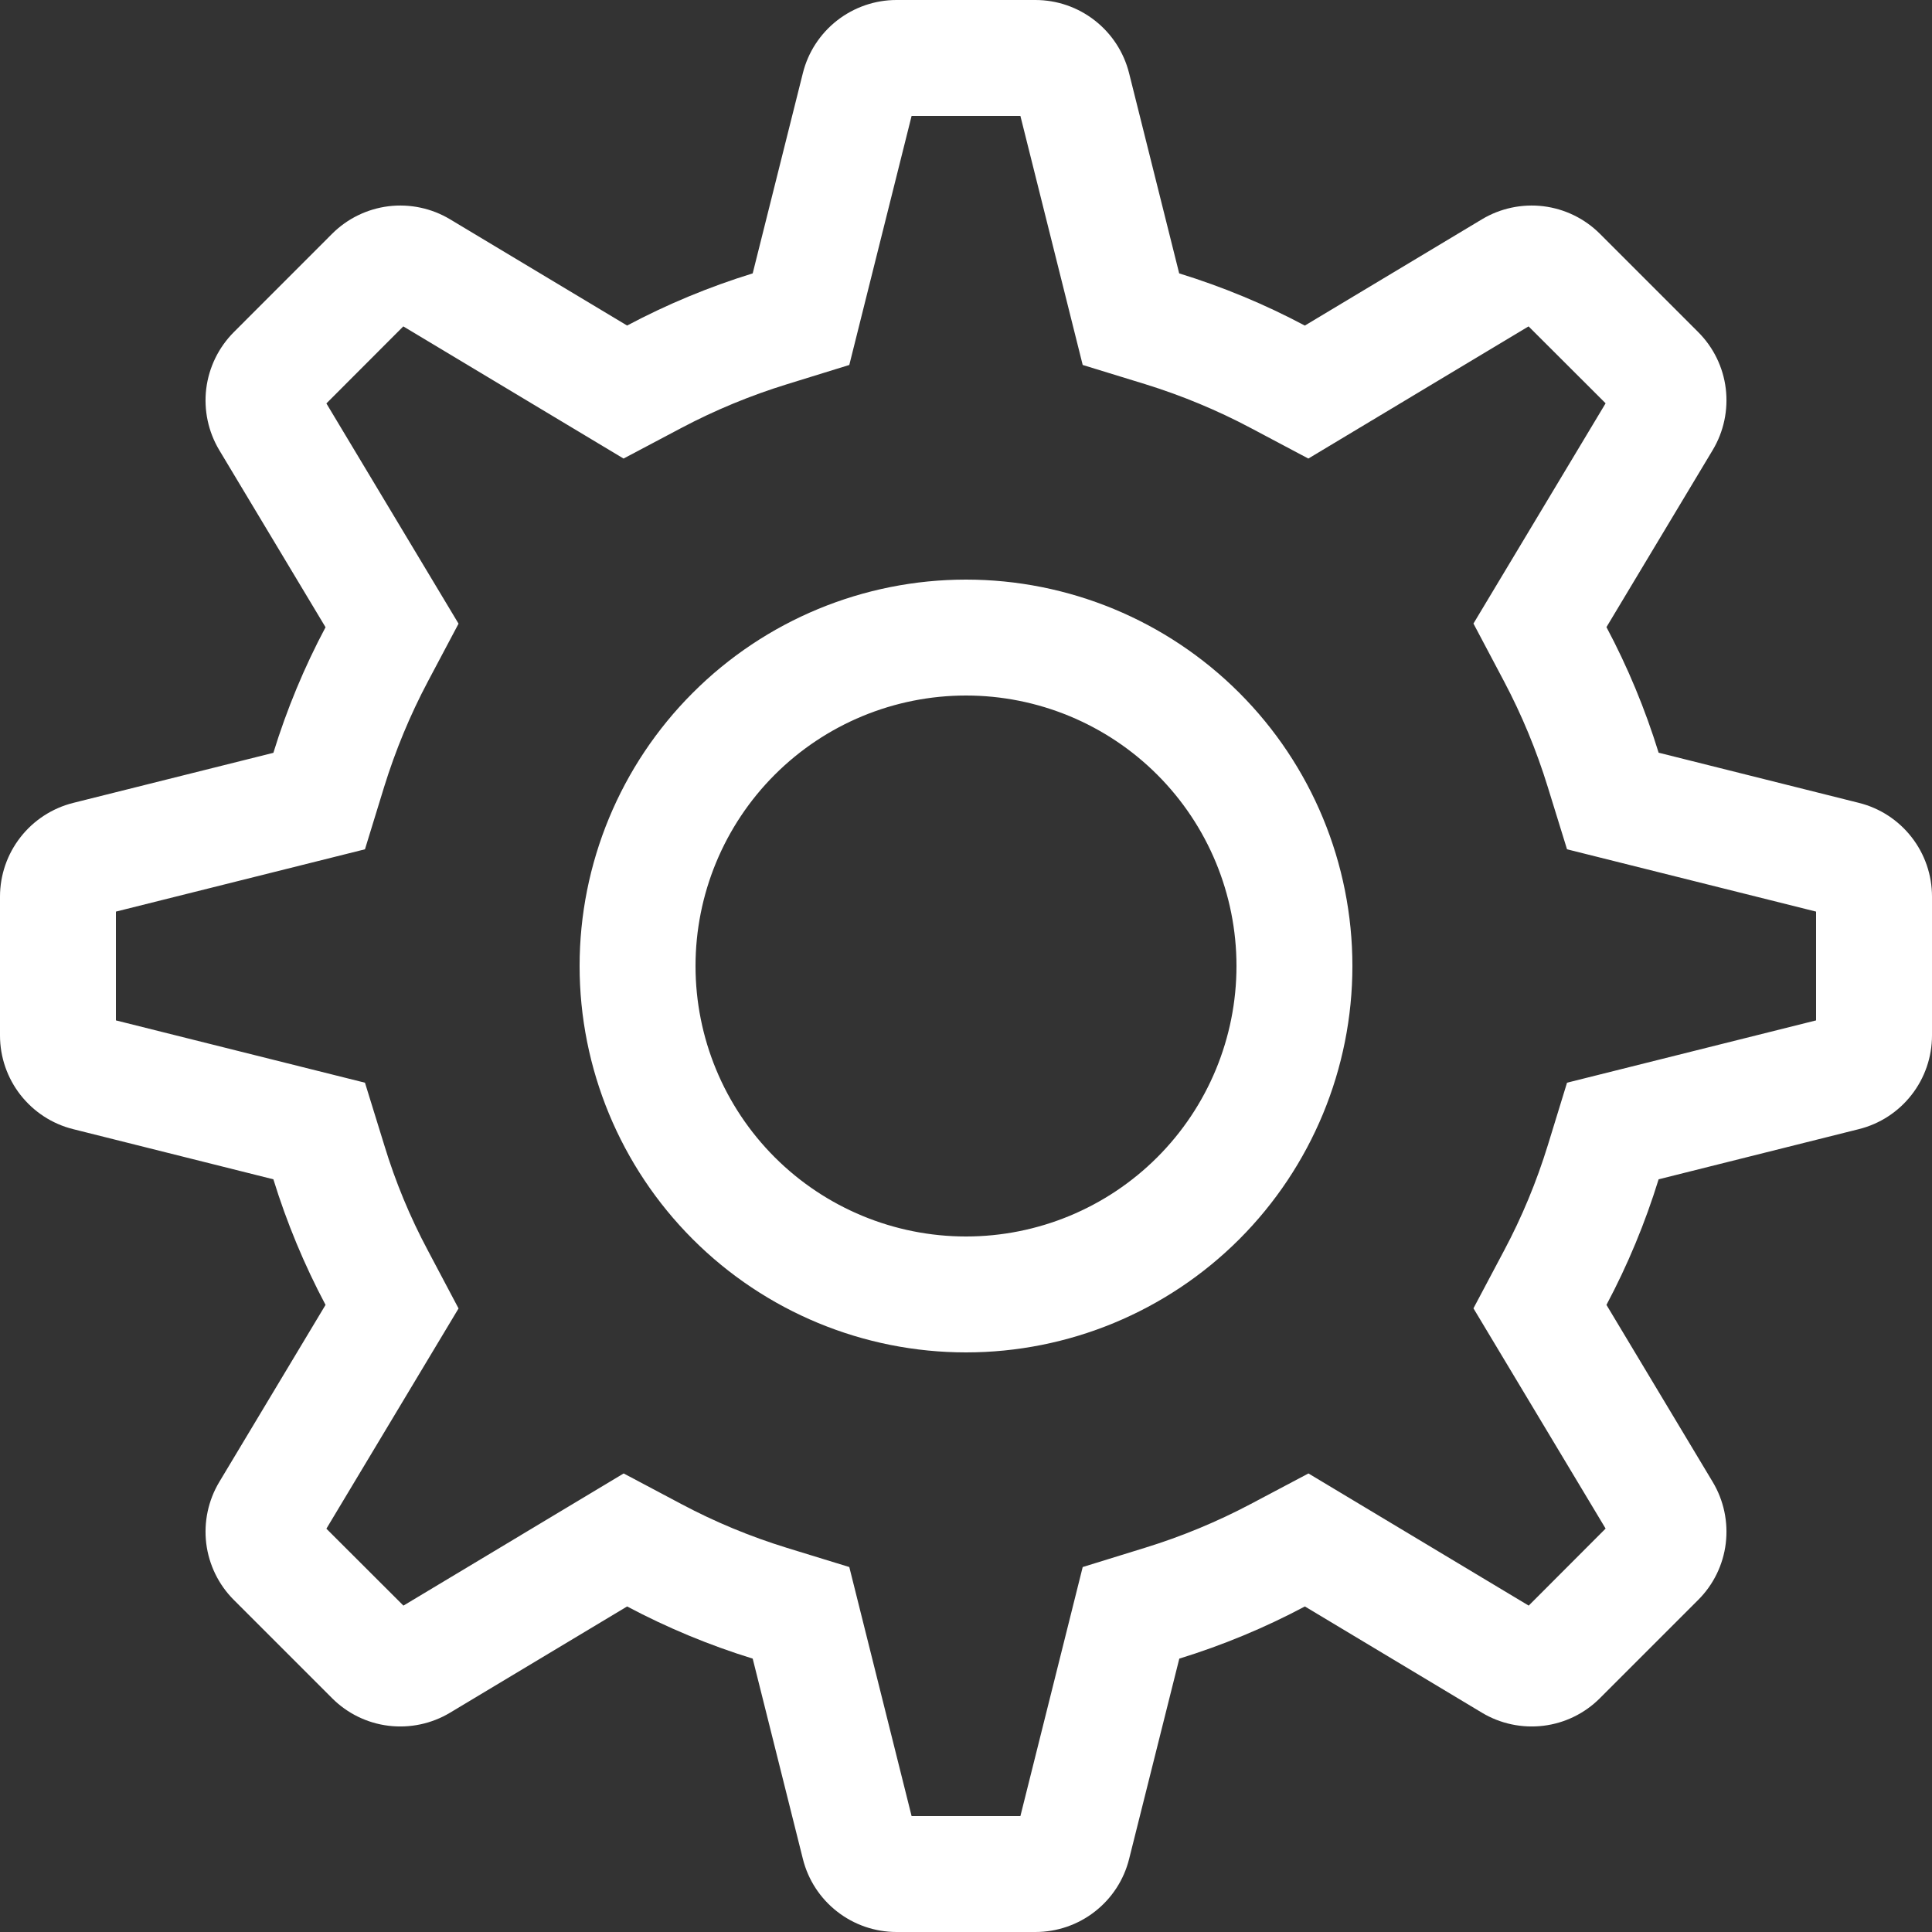 <svg width="32" height="32" viewBox="0 0 32 32" fill="none" xmlns="http://www.w3.org/2000/svg">
<rect x="0" y="0" width="32" height="32" fill="#333333" stroke="none"/>
<path fill-rule="evenodd" clip-rule="evenodd" d="M16.901 1.92H15.099L14.067 6.045L13.032 6.365C12.429 6.551 11.844 6.793 11.286 7.088L10.328 7.595L6.68 5.406L5.406 6.682L7.595 10.33L7.088 11.286C6.792 11.844 6.55 12.429 6.363 13.032L6.045 14.067L1.92 15.099V16.901L6.045 17.933L6.365 18.968C6.549 19.574 6.79 20.156 7.088 20.714L7.595 21.672L5.406 25.32L6.682 26.594L10.33 24.405L11.286 24.912C11.844 25.209 12.426 25.45 13.032 25.637L14.067 25.955L15.099 30.08H16.901L17.933 25.955L18.968 25.635C19.571 25.449 20.156 25.207 20.714 24.912L21.672 24.405L25.32 26.594L26.594 25.318L24.405 21.67L24.912 20.714C25.209 20.156 25.45 19.574 25.637 18.968L25.955 17.933L30.08 16.901V15.099L25.955 14.067L25.635 13.032C25.449 12.429 25.207 11.844 24.912 11.286L24.405 10.328L26.594 6.68L25.318 5.406L21.67 7.595L20.714 7.088C20.156 6.792 19.571 6.55 18.968 6.363L17.933 6.045L16.901 1.92ZM21.613 5.392L24.546 3.632C24.851 3.449 25.21 3.373 25.564 3.416C25.918 3.46 26.247 3.62 26.499 3.872L28.128 5.501C28.38 5.753 28.541 6.082 28.584 6.436C28.627 6.79 28.551 7.149 28.368 7.454L26.608 10.387C26.96 11.049 27.248 11.742 27.472 12.467L30.789 13.298C31.135 13.384 31.442 13.584 31.661 13.865C31.881 14.146 32 14.493 32 14.85V17.15C32 17.507 31.881 17.854 31.661 18.135C31.442 18.416 31.135 18.616 30.789 18.702L27.472 19.533C27.248 20.258 26.96 20.951 26.608 21.613L28.368 24.546C28.551 24.851 28.627 25.21 28.584 25.564C28.541 25.918 28.38 26.247 28.128 26.499L26.499 28.128C26.247 28.38 25.918 28.541 25.564 28.584C25.21 28.627 24.851 28.551 24.546 28.368L21.613 26.608C20.951 26.96 20.258 27.248 19.533 27.472L18.702 30.789C18.616 31.135 18.416 31.442 18.135 31.661C17.854 31.881 17.507 32 17.15 32H14.85C14.493 32 14.146 31.881 13.865 31.661C13.584 31.442 13.384 31.135 13.298 30.789L12.467 27.472C11.748 27.25 11.052 26.961 10.387 26.608L7.454 28.368C7.149 28.551 6.79 28.627 6.436 28.584C6.082 28.541 5.753 28.38 5.501 28.128L3.872 26.499C3.62 26.247 3.46 25.918 3.416 25.564C3.373 25.21 3.449 24.851 3.632 24.546L5.392 21.613C5.039 20.948 4.75 20.252 4.528 19.533L1.211 18.702C0.865 18.616 0.559 18.416 0.339 18.135C0.12 17.855 0 17.508 0 17.152V14.851C9.37669e-06 14.495 0.119 14.148 0.339 13.867C0.558 13.586 0.865 13.386 1.211 13.299L4.528 12.469C4.752 11.743 5.04 11.05 5.392 10.389L3.632 7.456C3.449 7.15 3.373 6.792 3.416 6.438C3.46 6.084 3.62 5.755 3.872 5.502L5.501 3.872C5.753 3.62 6.082 3.46 6.436 3.416C6.79 3.373 7.149 3.449 7.454 3.632L10.387 5.392C11.049 5.04 11.742 4.752 12.467 4.528L13.298 1.211C13.384 0.865 13.584 0.559 13.865 0.339C14.146 0.12 14.492 0 14.848 0H17.149C17.506 9.37669e-06 17.852 0.119 18.133 0.339C18.414 0.558 18.614 0.865 18.701 1.211L19.531 4.528C20.256 4.752 20.95 5.04 21.611 5.392H21.613ZM16 20.48C17.188 20.48 18.328 20.008 19.168 19.168C20.008 18.328 20.48 17.188 20.48 16C20.48 14.812 20.008 13.672 19.168 12.832C18.328 11.992 17.188 11.52 16 11.52C14.812 11.52 13.672 11.992 12.832 12.832C11.992 13.672 11.52 14.812 11.52 16C11.52 17.188 11.992 18.328 12.832 19.168C13.672 20.008 14.812 20.48 16 20.48ZM16 22.4C14.303 22.4 12.675 21.726 11.475 20.526C10.274 19.325 9.6 17.697 9.6 16C9.6 14.303 10.274 12.675 11.475 11.475C12.675 10.274 14.303 9.6 16 9.6C17.697 9.6 19.325 10.274 20.526 11.475C21.726 12.675 22.4 14.303 22.4 16C22.4 17.697 21.726 19.325 20.526 20.526C19.325 21.726 17.697 22.4 16 22.4Z" fill="white"/>
</svg>
